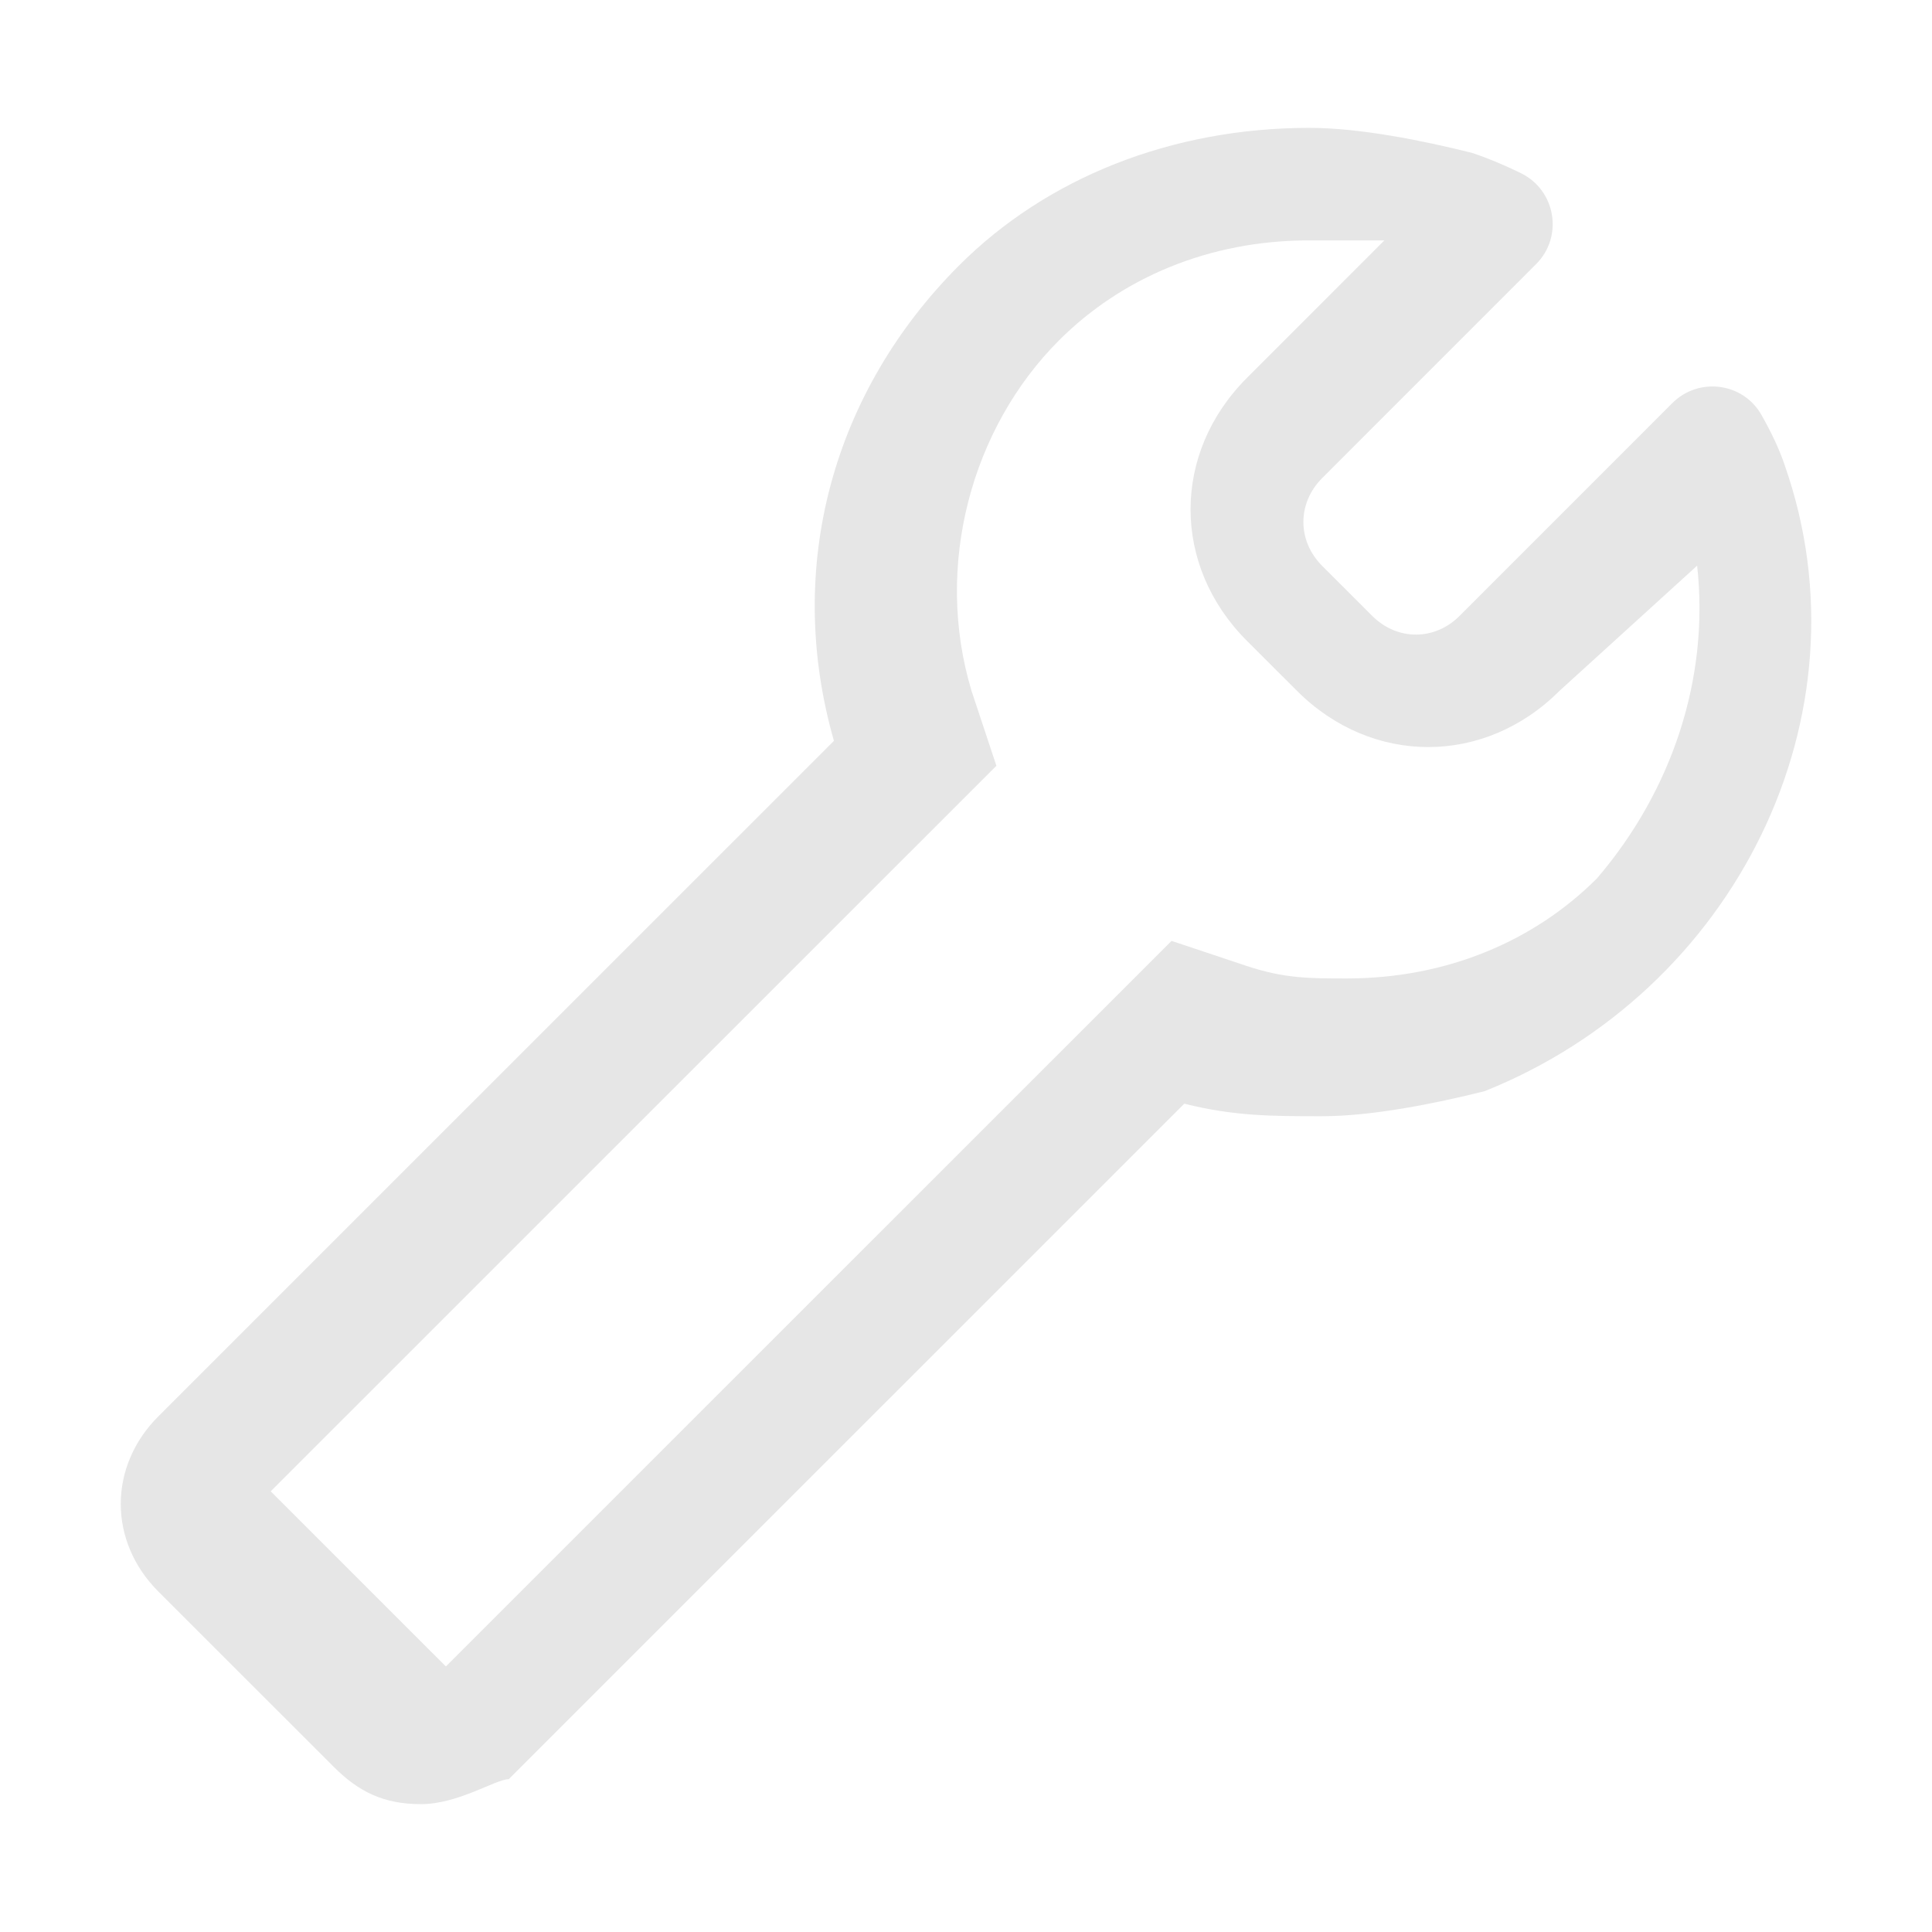 <?xml version="1.0" standalone="no"?><!DOCTYPE svg PUBLIC "-//W3C//DTD SVG 1.1//EN" "http://www.w3.org/Graphics/SVG/1.1/DTD/svg11.dtd"><svg t="1687414472455" class="icon" viewBox="0 0 1024 1024" version="1.1" xmlns="http://www.w3.org/2000/svg" p-id="2984" xmlns:xlink="http://www.w3.org/1999/xlink" width="200" height="200"><path d="M223.13 956.23c-19.94 0-33.15-6.64-46.36-19.88l-92.85-92.82c-26.55-26.52-26.55-66.31 0-92.82L442 392.67c-26.55-92.82 0-185.64 66.31-251.95C554.65 94.29 620.96 67.77 694 67.77c26.55 0 59.7 6.64 86.25 13.27 8.03 2.67 17.11 6.42 25.97 10.8 18.42 9.12 22.49 33.6 7.96 48.13L700.73 253.45c-13.21 13.27-13.21 33.15 0 46.43l26.55 26.52c13.21 13.27 33.15 13.27 46.36 0l112.73-112.75c13.96-13.96 37.48-10.93 47.22 6.24 5.09 8.98 9.45 17.96 12.43 26.93 46.36 132.61-26.55 278.5-159.16 331.53-26.55 6.64-59.7 13.27-86.25 13.27s-46.36 0-72.91-6.64L269.62 943.02c-6.74-0.07-26.68 13.21-46.49 13.21z m470.74-828.82c-53.1 0-99.46 19.88-132.61 53.03-46.36 46.43-66.31 119.34-46.36 185.64l13.21 39.79-384.63 384.56 92.85 92.82 384.62-384.56 39.76 13.27c19.94 6.64 33.15 6.64 53.1 6.64 53.1 0 99.46-19.88 132.61-53.03 39.76-46.43 59.7-106.1 53.1-165.76l-72.91 66.31c-39.76 39.79-99.46 39.79-139.22 0l-26.55-26.52c-39.76-39.79-39.76-99.46 0-139.25l72.91-72.94h-39.88z" p-id="2985" fill="#e6e6e6"></path></svg>